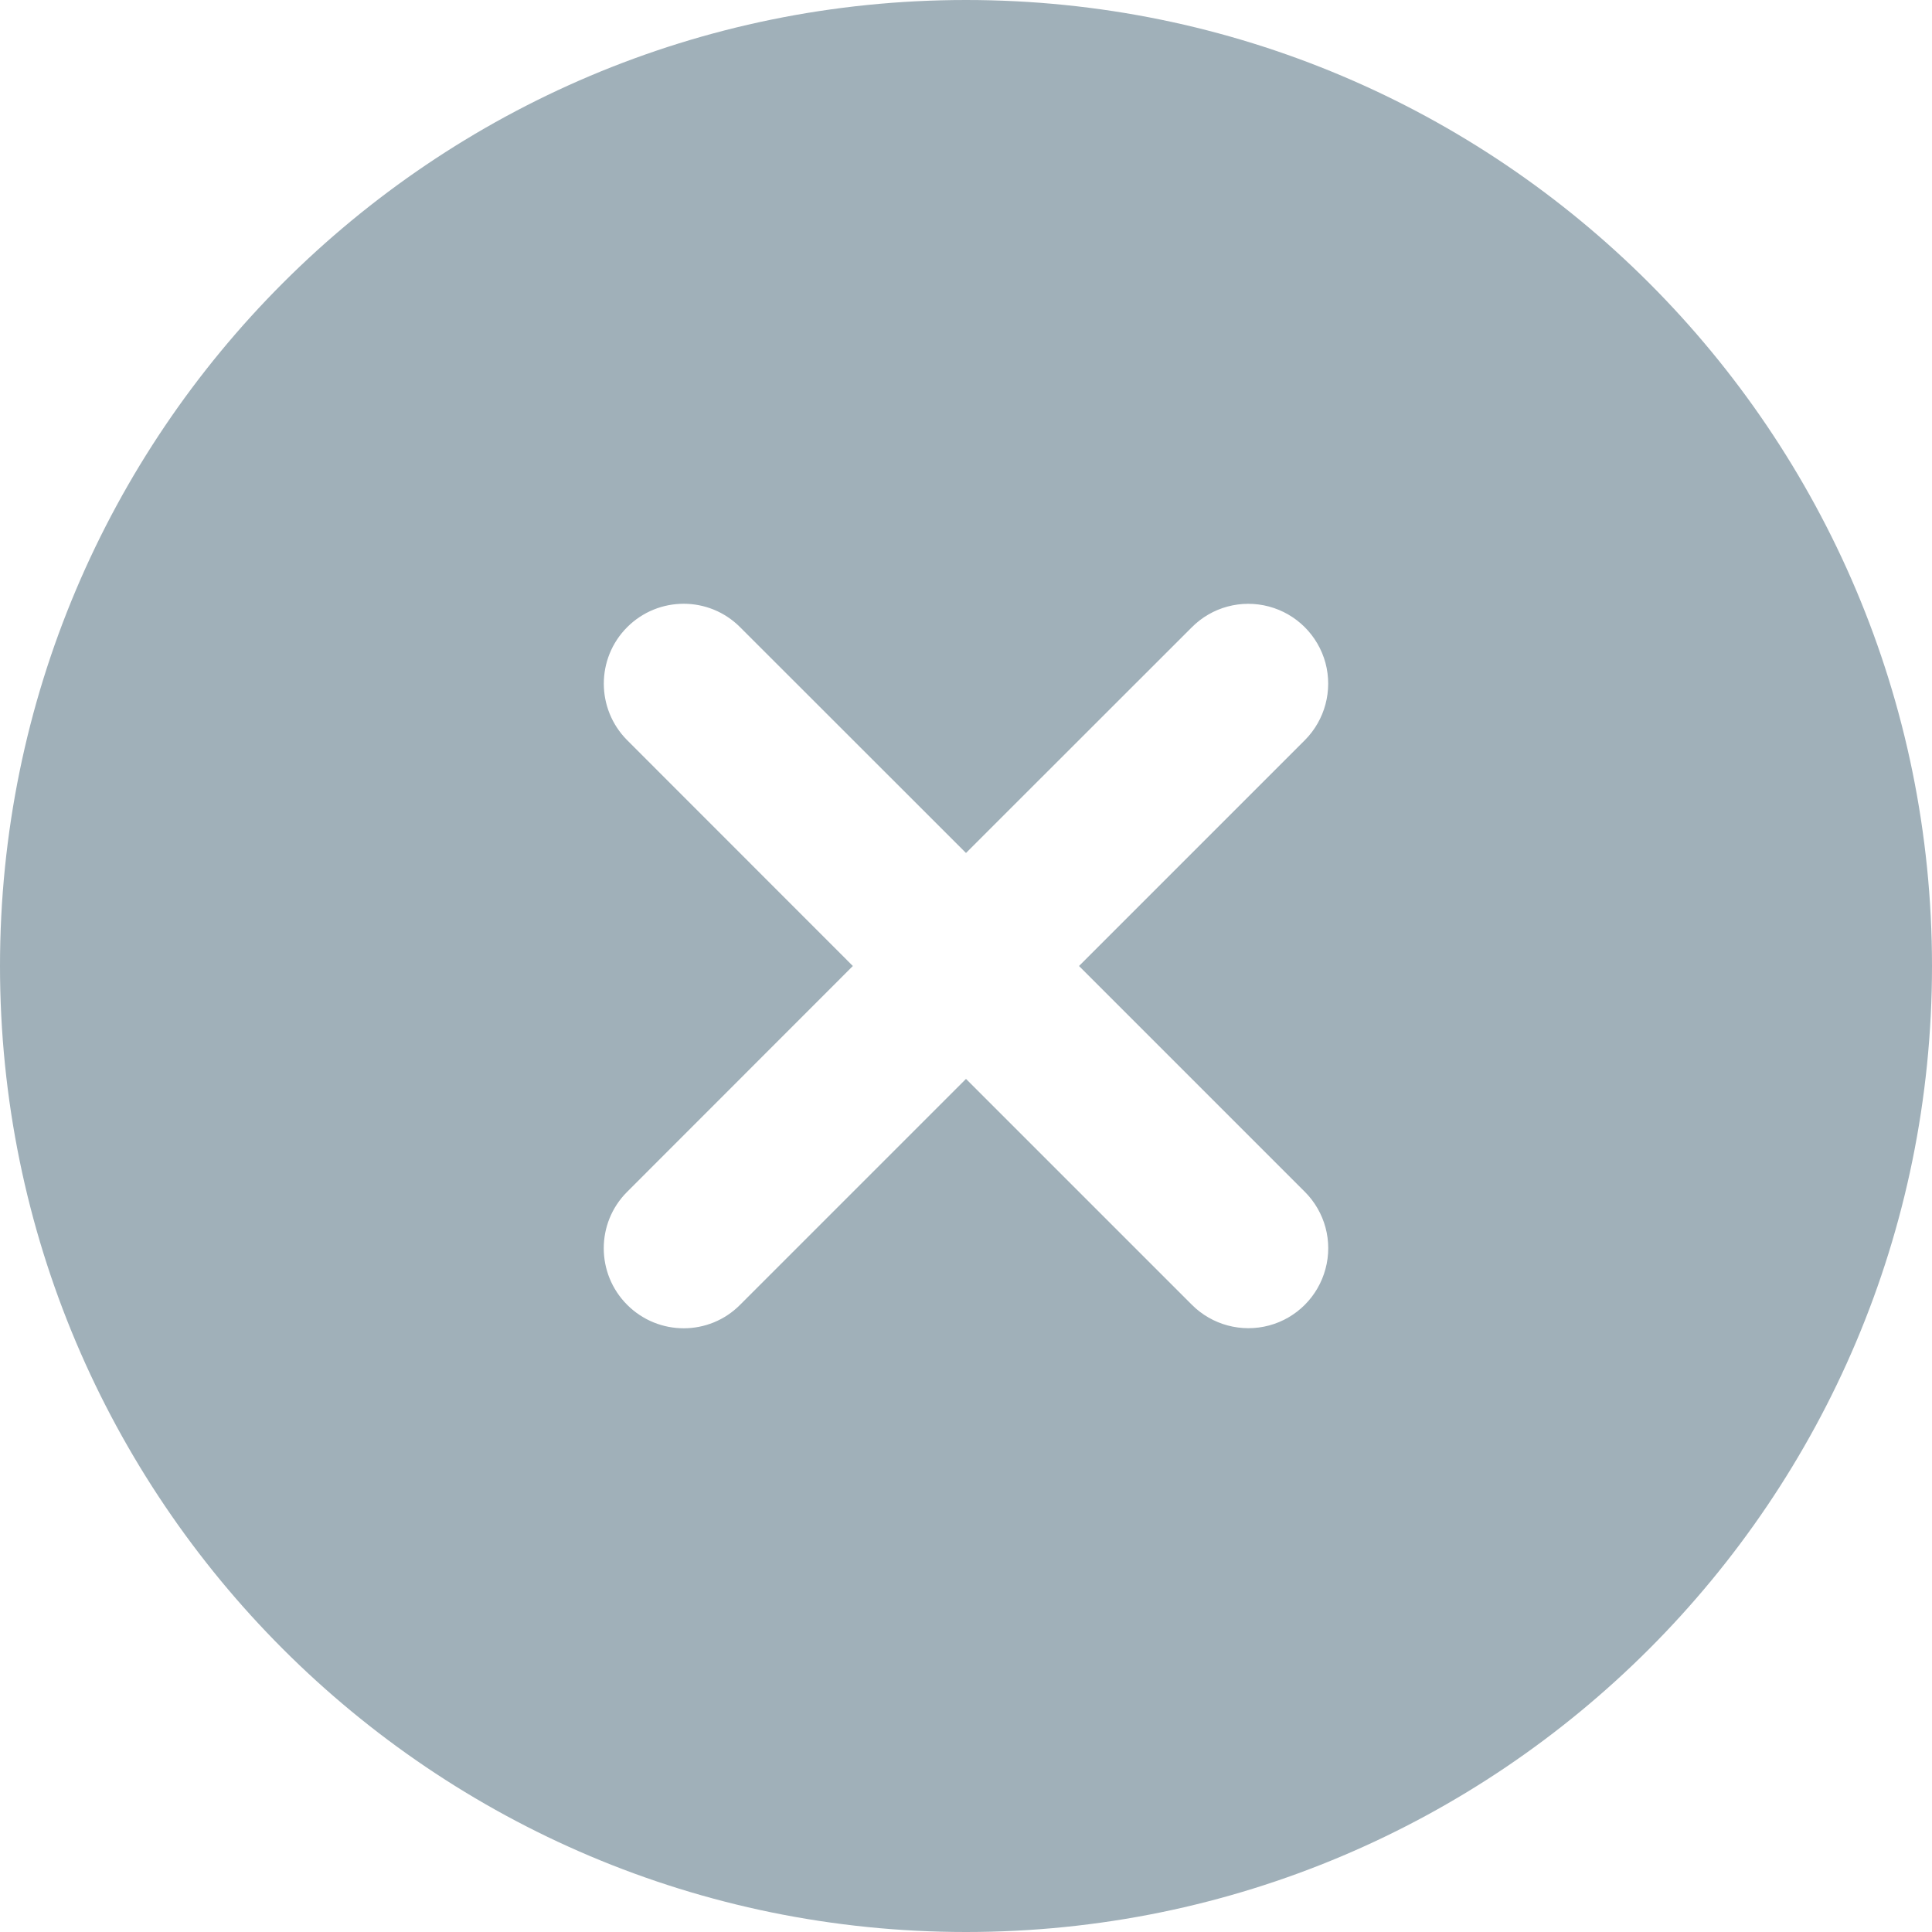 <svg width="16" height="16" viewBox="0 0 16 16" fill="none" xmlns="http://www.w3.org/2000/svg">
<path fill-rule="evenodd" clip-rule="evenodd" d="M8 0C3.582 0 0 3.582 0 8C0 12.418 3.582 16 8 16C12.418 16 16 12.418 16 8C16 3.582 12.418 0 8 0ZM6.129 10.806L8 8.935L9.871 10.806C10.038 10.973 10.282 11.038 10.51 10.977C10.738 10.916 10.916 10.737 10.977 10.509C11.039 10.28 10.973 10.037 10.806 9.87L8.936 8L10.806 6.13C10.973 5.962 11.038 5.719 10.977 5.49C10.915 5.262 10.737 5.084 10.509 5.023C10.28 4.962 10.037 5.027 9.87 5.195L8 7.064L6.129 5.194C5.871 4.935 5.452 4.936 5.194 5.194C4.936 5.452 4.936 5.871 5.194 6.13L7.063 8L5.193 9.871C4.935 10.129 4.936 10.548 5.194 10.806C5.453 11.065 5.872 11.065 6.129 10.806Z" fill="#A0B0B9"/>
</svg>
